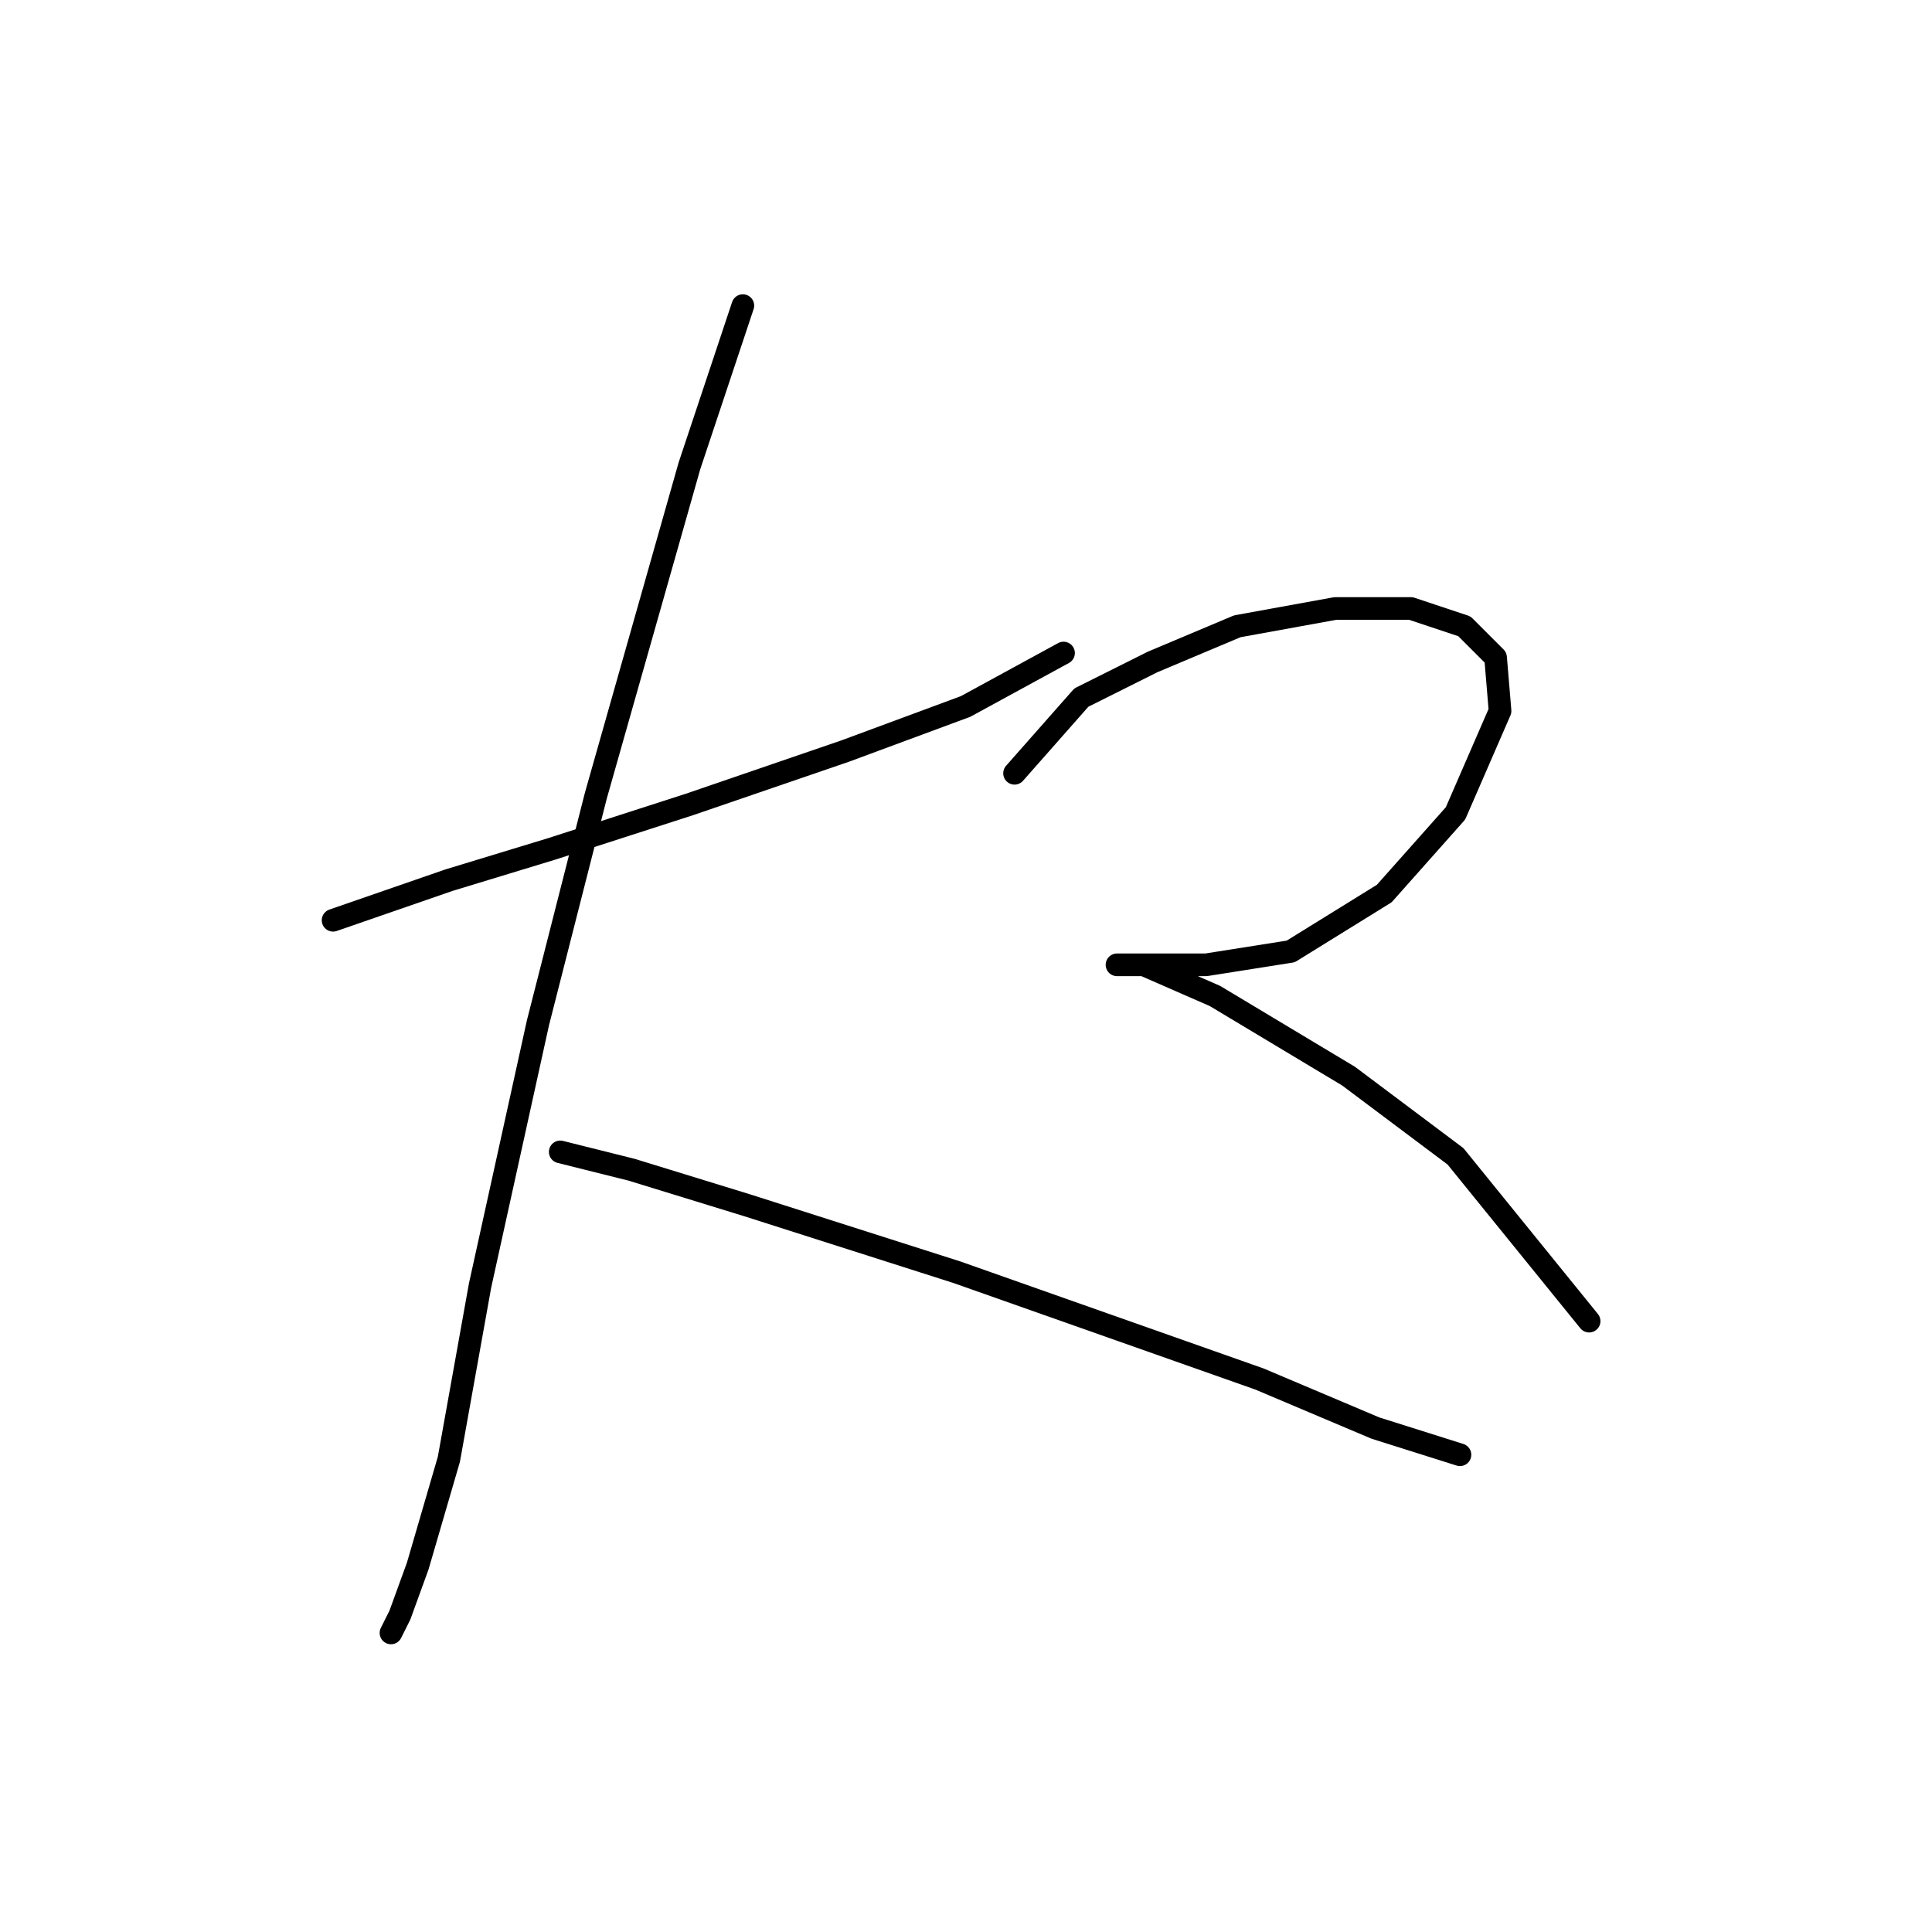 <?xml version="1.0" standalone="no"?>
    <svg width="256" height="256" xmlns="http://www.w3.org/2000/svg" version="1.1">
    <polyline stroke="black" stroke-width="3" stroke-linecap="round" fill="transparent" stroke-linejoin="round" points="44.135 121.941 59.48 116.63 73.054 112.498 91.35 106.597 112.006 99.514 127.941 93.612 140.925 86.53 140.925 86.53 " />
        <polyline stroke="black" stroke-width="3" stroke-linecap="round" fill="transparent" stroke-linejoin="round" points="98.432 40.496 91.35 61.742 78.956 105.416 71.284 135.516 63.611 170.336 59.48 193.354 55.349 207.518 52.988 214.01 51.807 216.371 51.807 216.371 " />
        <polyline stroke="black" stroke-width="3" stroke-linecap="round" fill="transparent" stroke-linejoin="round" points="74.234 152.631 83.677 154.992 99.022 159.713 126.761 168.566 146.827 175.648 166.893 182.73 182.238 189.222 193.452 192.763 193.452 192.763 " />
        <polyline stroke="black" stroke-width="3" stroke-linecap="round" fill="transparent" stroke-linejoin="round" points="134.433 102.465 143.286 92.432 152.729 87.711 163.943 82.989 176.927 80.628 186.96 80.628 194.042 82.989 198.173 87.12 198.763 94.203 192.862 107.777 183.419 118.4 171.025 126.073 159.811 127.843 153.319 127.843 149.188 127.843 148.008 127.843 151.549 127.843 160.992 131.974 178.697 142.598 192.862 153.221 210.567 175.058 210.567 175.058 " />
        </svg>